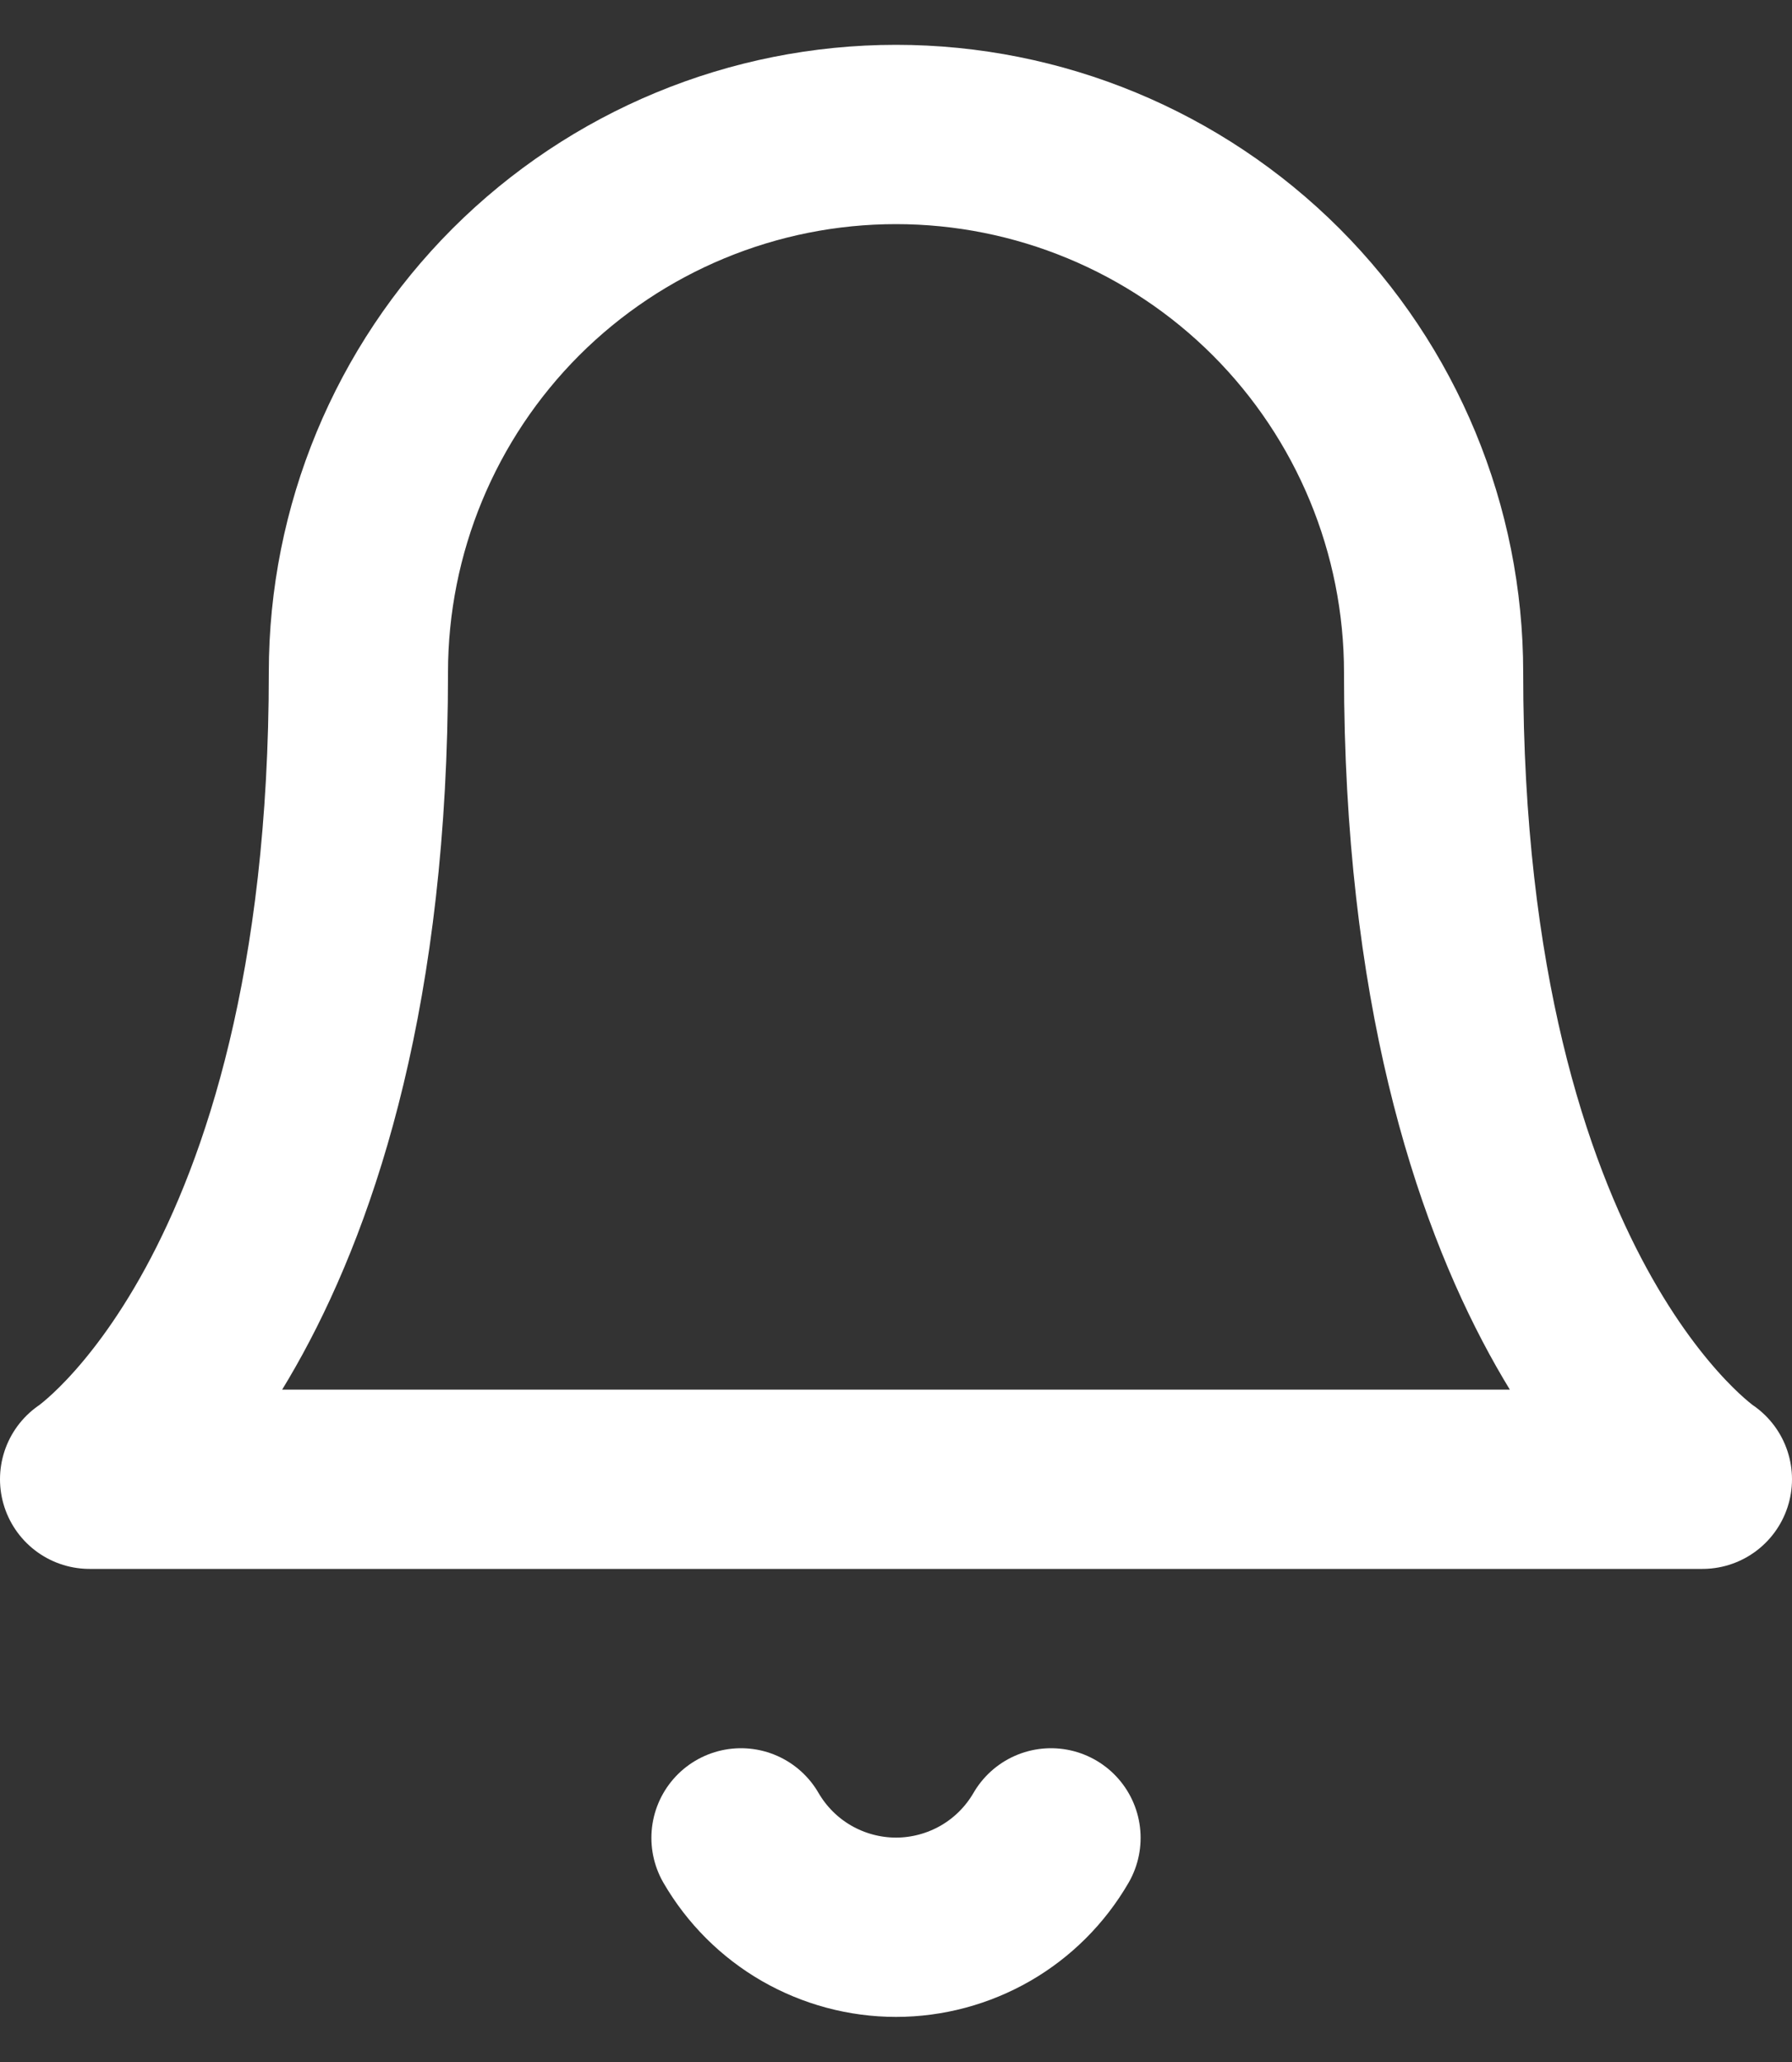 <svg width="20" height="23" viewBox="0 0 20 23" fill="none" xmlns="http://www.w3.org/2000/svg">
<rect x="0" y="0" width="20" height="23" fill="#333333" stroke="none"/>
<path d="M11.73 20.5C11.554 20.803 11.302 21.055 10.998 21.23C10.695 21.404 10.35 21.497 10 21.497C9.65 21.497 9.305 21.404 9.002 21.23C8.698 21.055 8.446 20.803 8.27 20.5M16 7.5C16 5.909 15.368 4.383 14.243 3.257C13.117 2.132 11.591 1.5 10 1.5C8.409 1.5 6.883 2.132 5.757 3.257C4.632 4.383 4 5.909 4 7.5C4 14.5 1 16.5 1 16.5H19C19 16.5 16 14.5 16 7.5Z" stroke="white" stroke-width="2" stroke-linecap="round" stroke-linejoin="round"/>
</svg>
